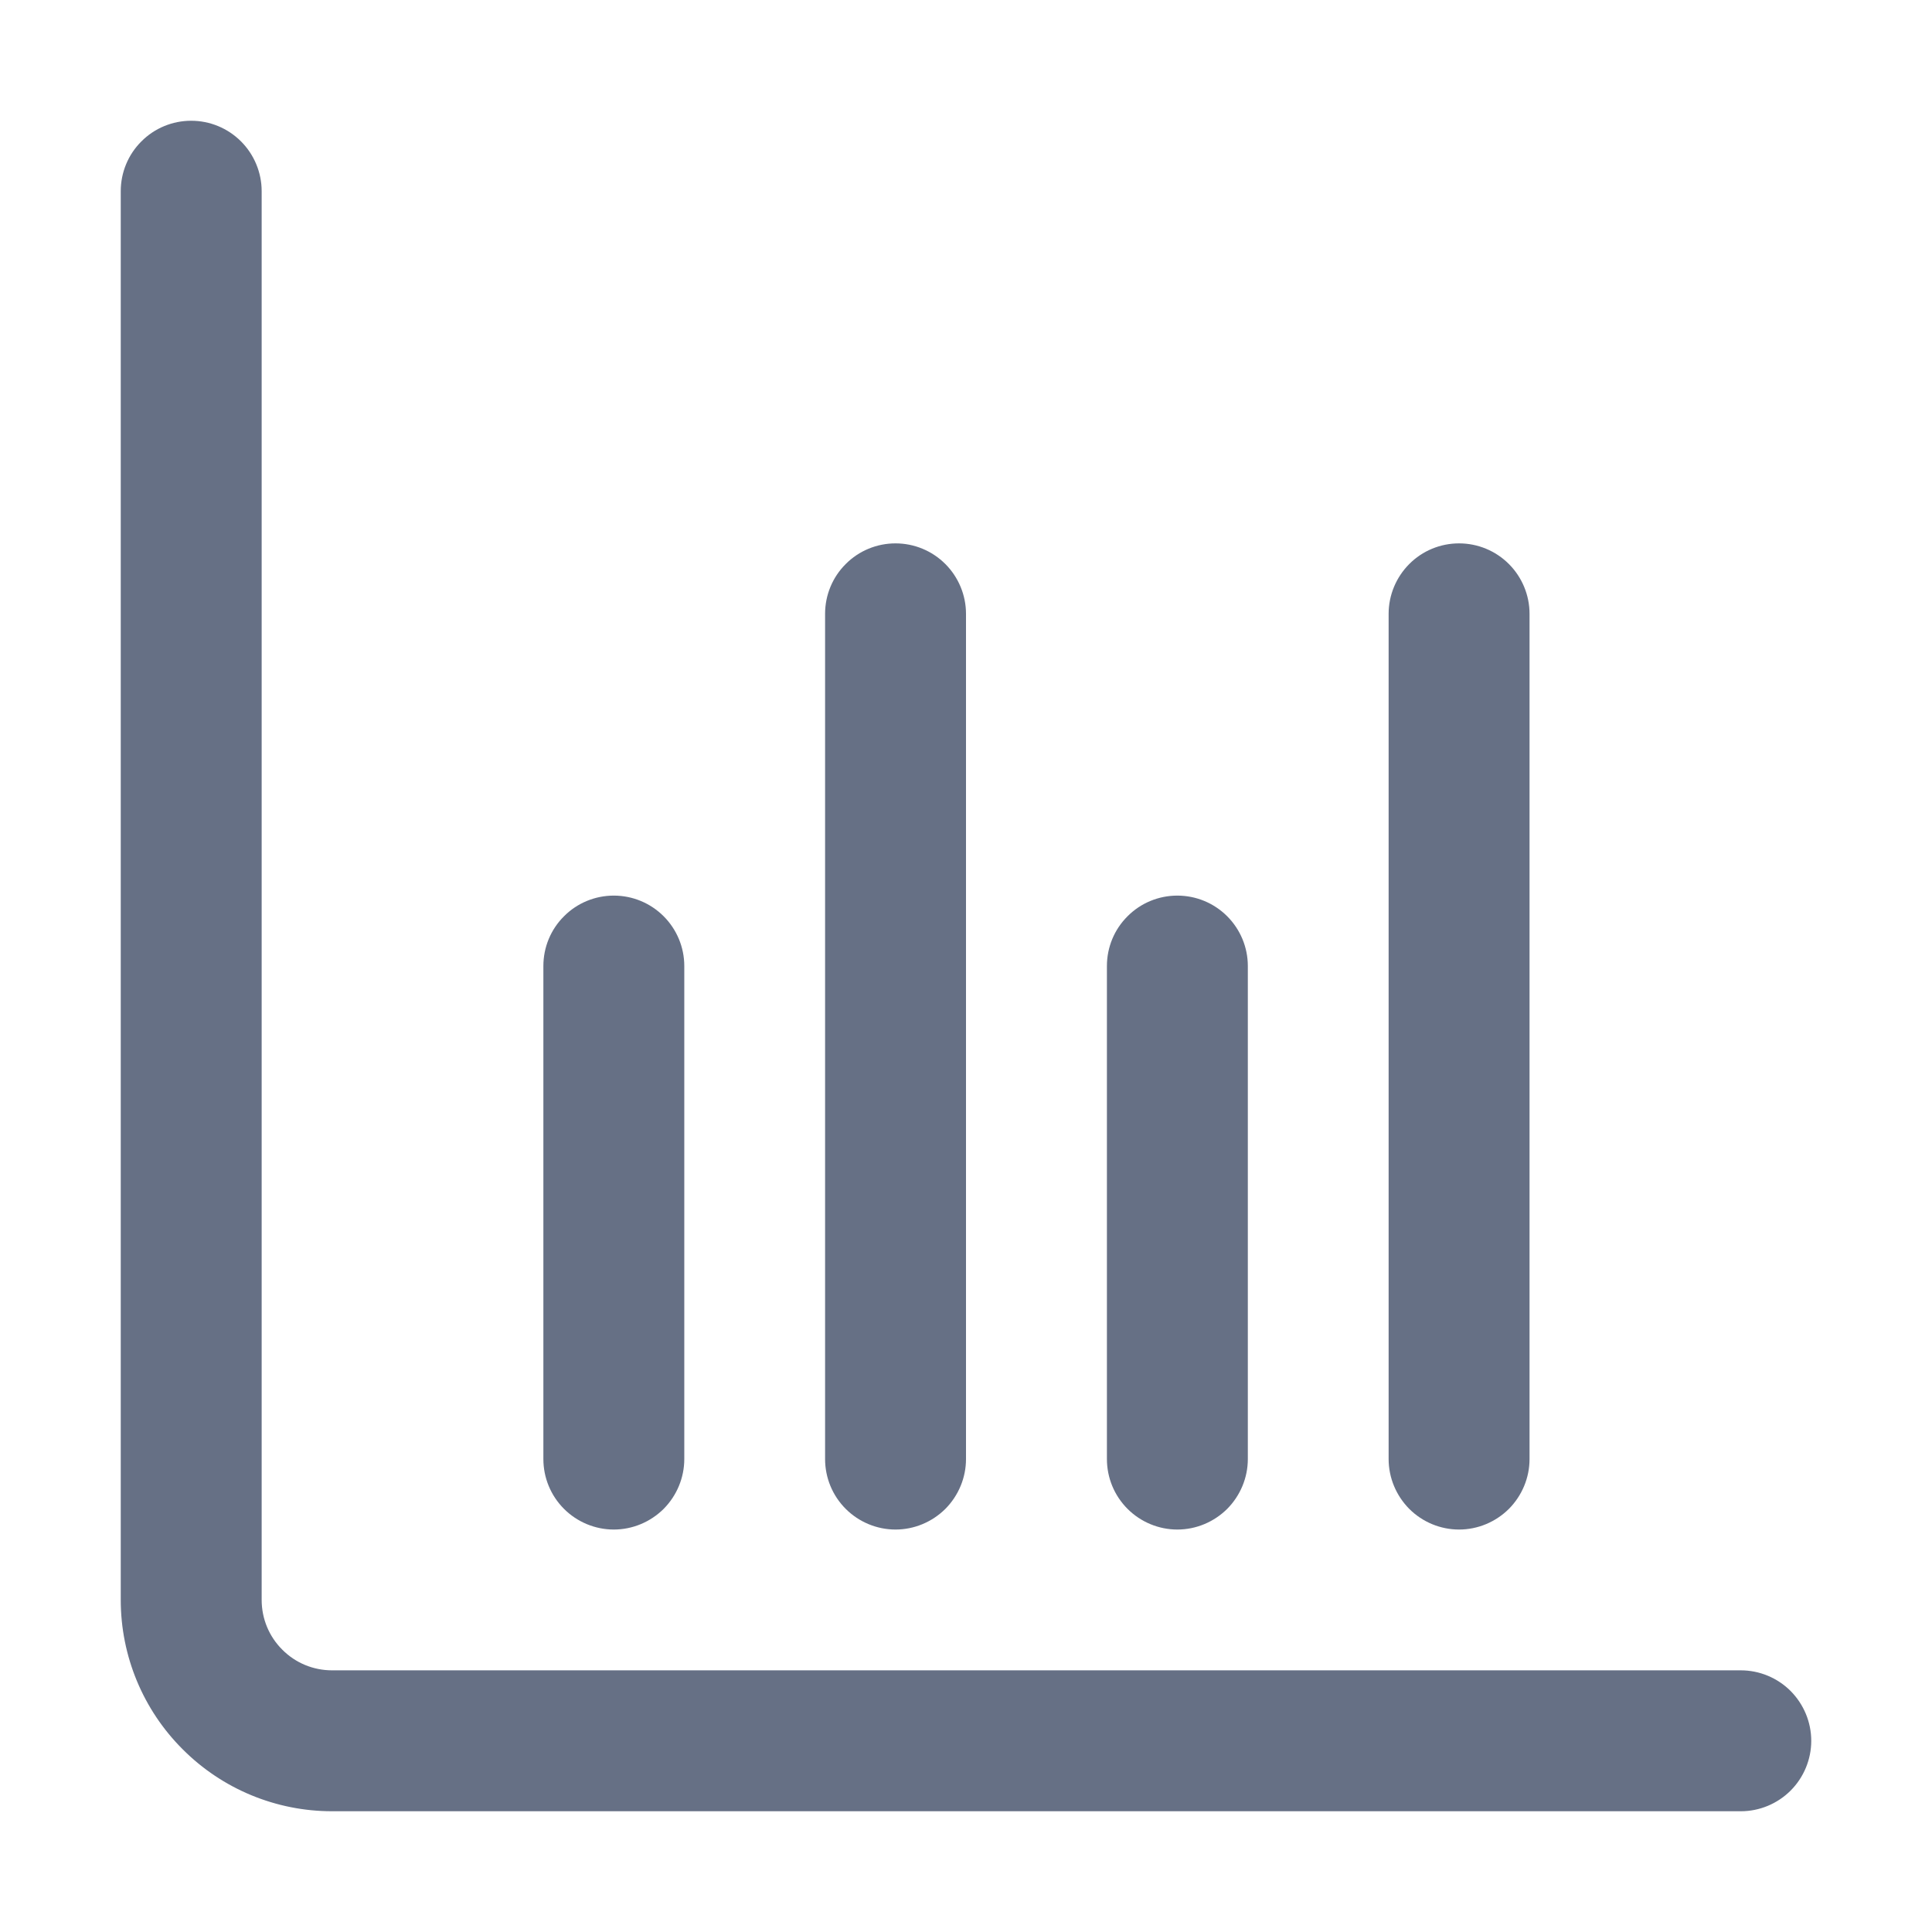 <svg width="16" height="16" viewBox="0 0 16 16" fill="none" xmlns="http://www.w3.org/2000/svg">
<path d="M14.417 13.833H2.75C2.595 13.833 2.447 13.772 2.338 13.662C2.228 13.553 2.167 13.405 2.167 13.25V1.583C2.167 1.429 2.105 1.28 1.996 1.171C1.886 1.061 1.738 1 1.583 1C1.429 1 1.28 1.061 1.171 1.171C1.061 1.28 1 1.429 1 1.583L1 13.25C1 13.714 1.184 14.159 1.513 14.487C1.841 14.816 2.286 15 2.75 15H14.417C14.571 15 14.72 14.938 14.829 14.829C14.938 14.72 15 14.571 15 14.417C15 14.262 14.938 14.114 14.829 14.004C14.72 13.895 14.571 13.833 14.417 13.833Z" fill="#667085"/>
<path d="M9.75 12.667C9.905 12.667 10.053 12.605 10.163 12.496C10.272 12.386 10.334 12.238 10.334 12.083V8C10.334 7.845 10.272 7.697 10.163 7.588C10.053 7.478 9.905 7.417 9.75 7.417C9.596 7.417 9.447 7.478 9.338 7.588C9.228 7.697 9.167 7.845 9.167 8V12.083C9.167 12.238 9.228 12.386 9.338 12.496C9.447 12.605 9.596 12.667 9.75 12.667Z" fill="#667085"/>
<path d="M5.083 12.667C5.238 12.667 5.386 12.605 5.496 12.496C5.605 12.386 5.667 12.238 5.667 12.083V8C5.667 7.845 5.605 7.697 5.496 7.588C5.386 7.478 5.238 7.417 5.083 7.417C4.929 7.417 4.78 7.478 4.671 7.588C4.561 7.697 4.5 7.845 4.5 8V12.083C4.5 12.238 4.561 12.386 4.671 12.496C4.78 12.605 4.929 12.667 5.083 12.667Z" fill="#667085"/>
<path d="M12.083 12.667C12.238 12.667 12.386 12.605 12.496 12.496C12.605 12.386 12.667 12.238 12.667 12.083V5.083C12.667 4.929 12.605 4.78 12.496 4.671C12.386 4.561 12.238 4.5 12.083 4.5C11.929 4.5 11.78 4.561 11.671 4.671C11.562 4.78 11.5 4.929 11.5 5.083V12.083C11.5 12.238 11.562 12.386 11.671 12.496C11.78 12.605 11.929 12.667 12.083 12.667Z" fill="#667085"/>
<path d="M7.416 12.667C7.571 12.667 7.719 12.605 7.829 12.496C7.938 12.386 8 12.238 8 12.083V5.083C8 4.929 7.938 4.78 7.829 4.671C7.719 4.561 7.571 4.5 7.416 4.5C7.262 4.5 7.113 4.561 7.004 4.671C6.894 4.78 6.833 4.929 6.833 5.083V12.083C6.833 12.238 6.894 12.386 7.004 12.496C7.113 12.605 7.262 12.667 7.416 12.667Z" fill="#667085"/>
</svg>
